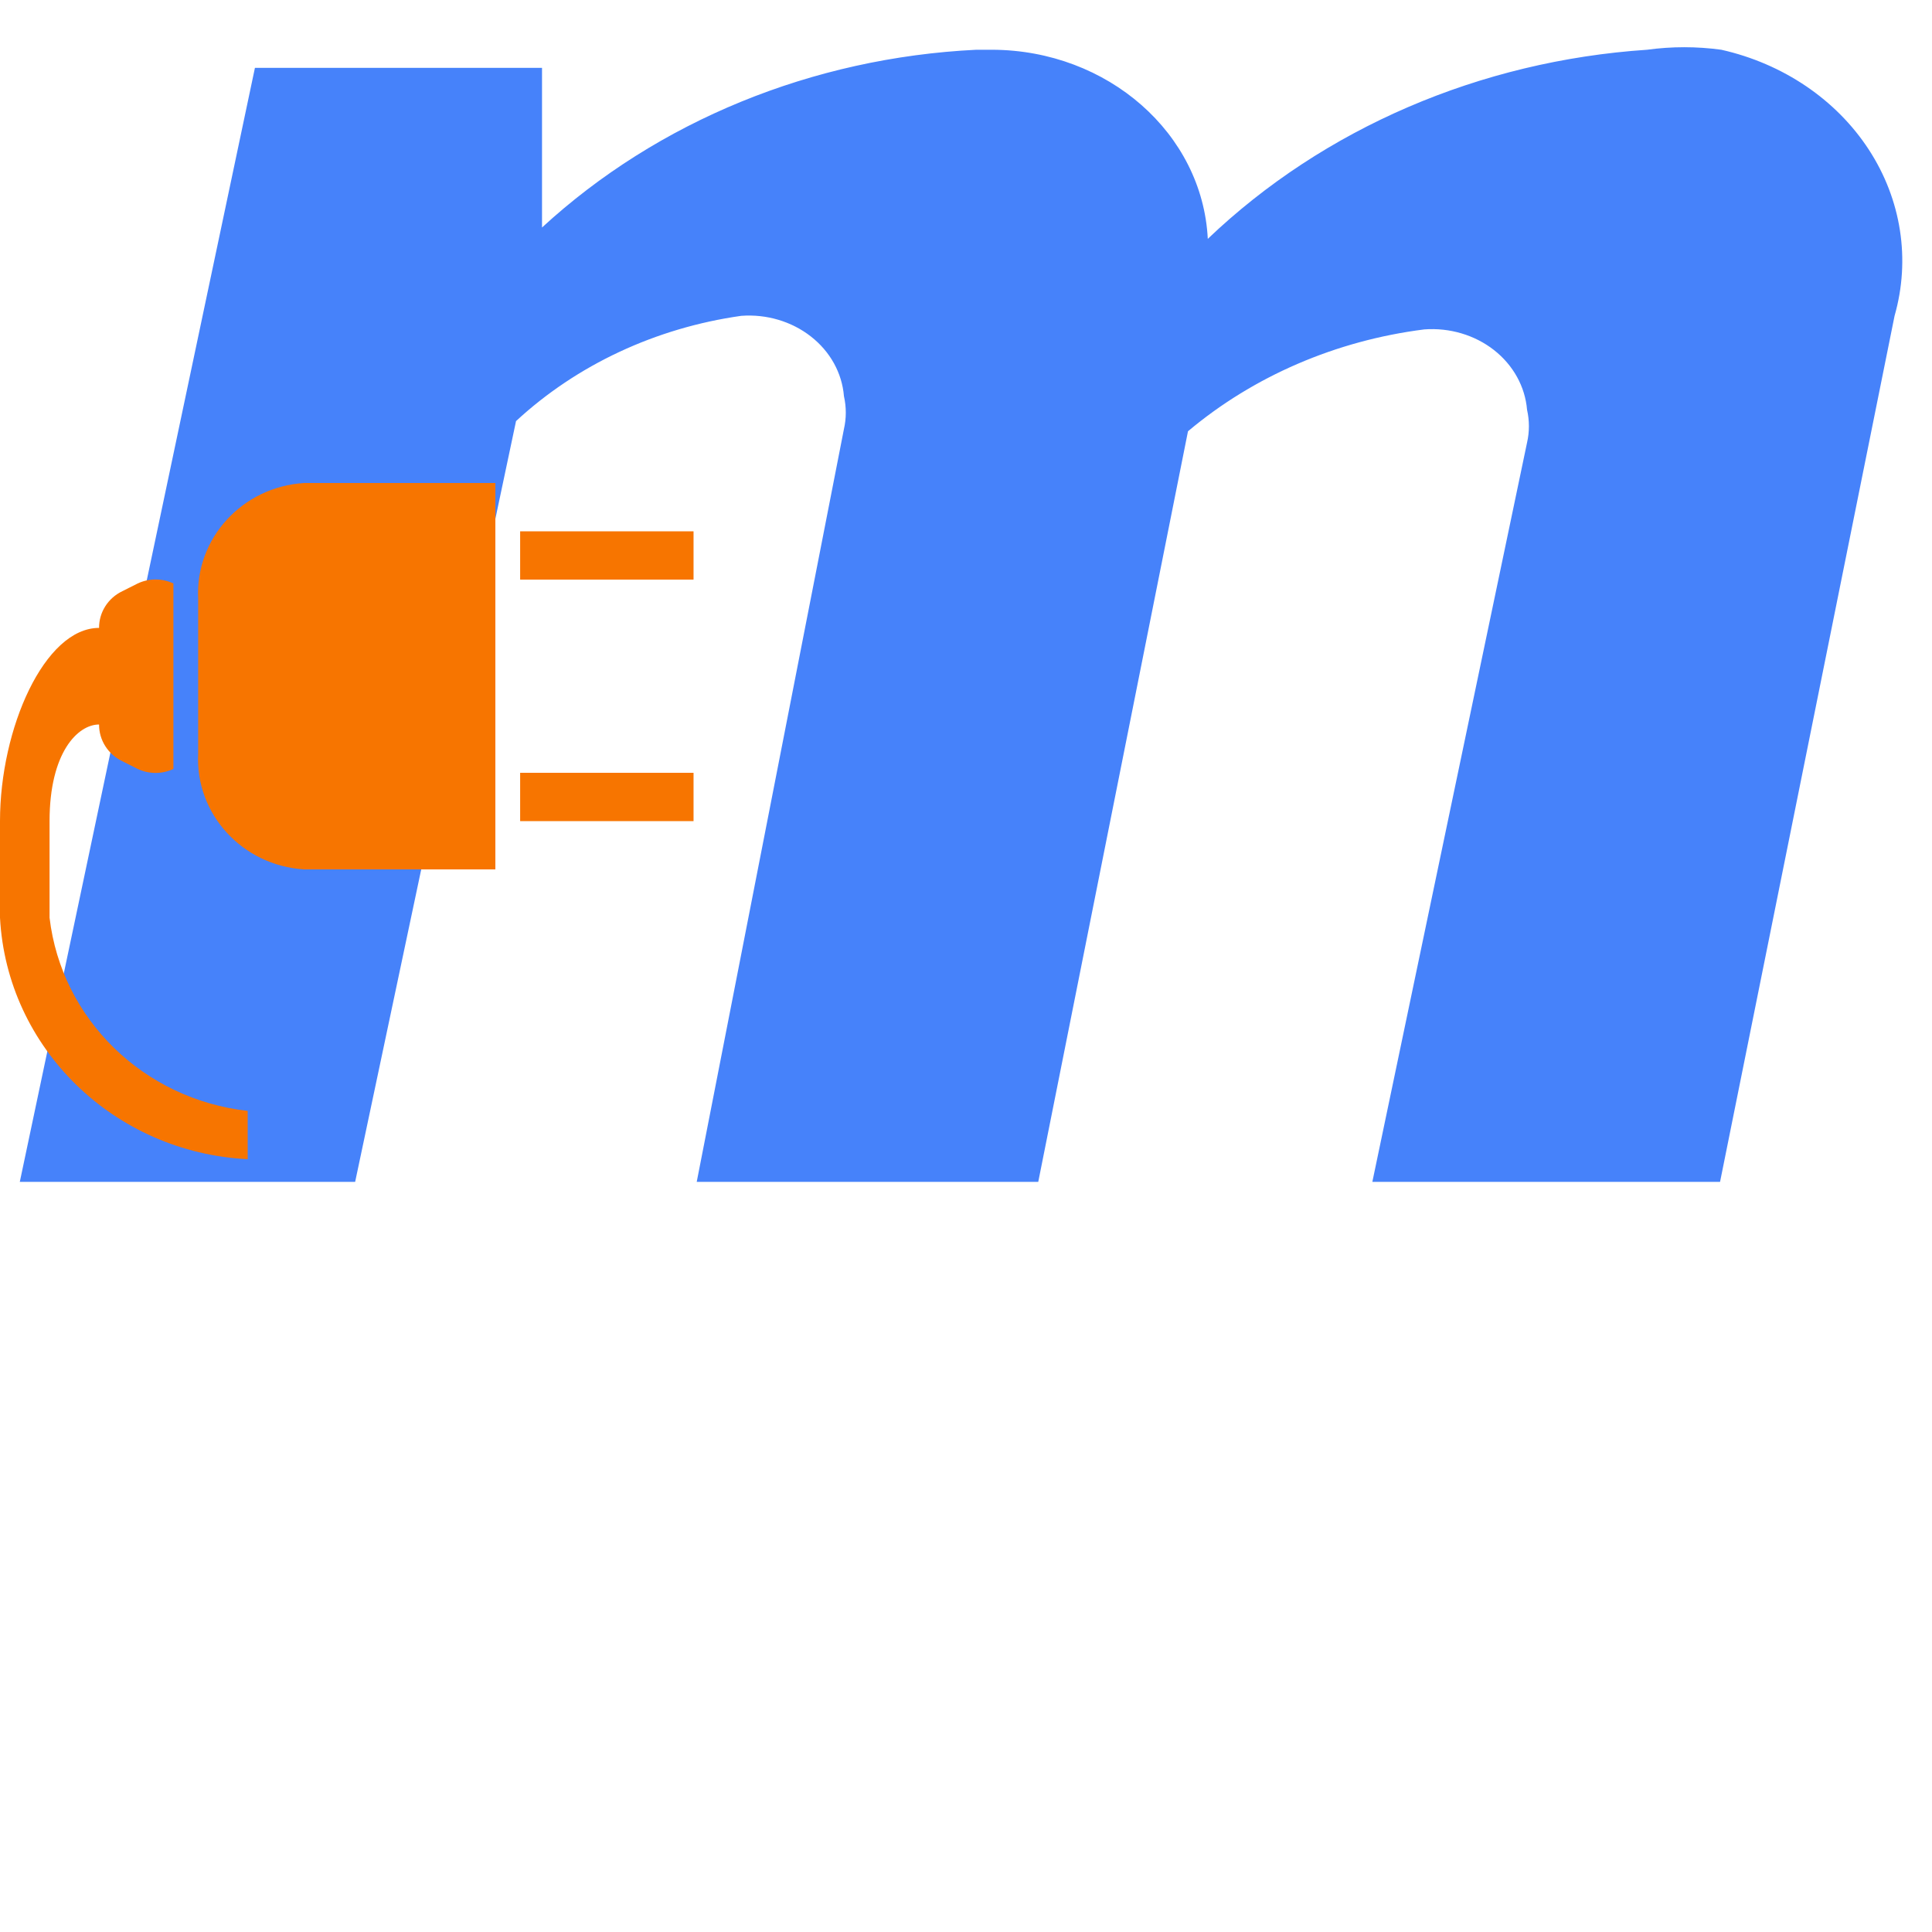 <svg xmlns="http://www.w3.org/2000/svg" viewBox="0 0 40 40" width="40" height="40">
	<g id="Page-1" stroke="none" stroke-width="1" fill="none" fill-rule="evenodd">
		<g id="Group" fill-rule="nonzero">
			<path d="M0.41,24.469 L7.353,24.469 L10.684,8.718 C11.943,7.553 13.577,6.789 15.347,6.539 C15.87,6.5 16.389,6.654 16.788,6.966 C17.188,7.278 17.434,7.723 17.473,8.203 L17.473,8.203 C17.524,8.427 17.524,8.658 17.473,8.882 L14.425,24.469 L21.496,24.469 L24.596,8.929 C25.954,7.787 27.661,7.051 29.489,6.82 C30.013,6.781 30.532,6.935 30.931,7.247 C31.33,7.56 31.576,8.005 31.616,8.484 L31.616,8.484 C31.667,8.708 31.667,8.94 31.616,9.164 L28.413,24.469 L35.612,24.469 L39.225,6.539 C39.558,5.373 39.366,4.133 38.692,3.098 C38.017,2.062 36.917,1.318 35.638,1.03 L35.638,1.03 C35.129,0.96 34.61,0.96 34.101,1.03 C30.644,1.261 27.404,2.656 25.006,4.945 C24.896,2.762 22.936,1.041 20.548,1.03 L20.215,1.03 C16.822,1.195 13.617,2.507 11.222,4.71 L11.222,1.405 L5.278,1.405 L0.41,24.469 Z"
				  id="Path" fill="#4682FA"></path>
			<path d="M5.128,24 C2.358,23.86 0.143,21.701 0,19 L0,17 C0,15.08 0.923,13 2.051,13 L2.051,15 C1.61,15 1.026,15.58 1.026,17 L1.026,19 C1.274,21.101 2.973,22.758 5.128,23 L5.128,24 Z M2.051,15 L2.051,13 C2.049,12.677 2.236,12.382 2.533,12.24 L2.851,12.08 C3.085,11.97 3.356,11.97 3.59,12.08 L3.59,15.92 C3.356,16.03 3.085,16.03 2.851,15.92 L2.533,15.76 C2.236,15.618 2.049,15.323 2.051,15 L2.051,15 Z M6.297,10 L10.256,10 L10.256,18 L6.297,18 C5.016,17.92 4.038,16.851 4.103,15.6 L4.103,12.4 C4.038,11.149 5.016,10.08 6.297,10 Z M10.769,17 L10.769,16 L14.359,16 L14.359,17 L10.769,17 Z M10.769,12 L10.769,11 L14.359,11 L14.359,12 L10.769,12 Z"
				  id="Shape" fill="#F77500"></path>
		</g>
	</g>
</svg>
